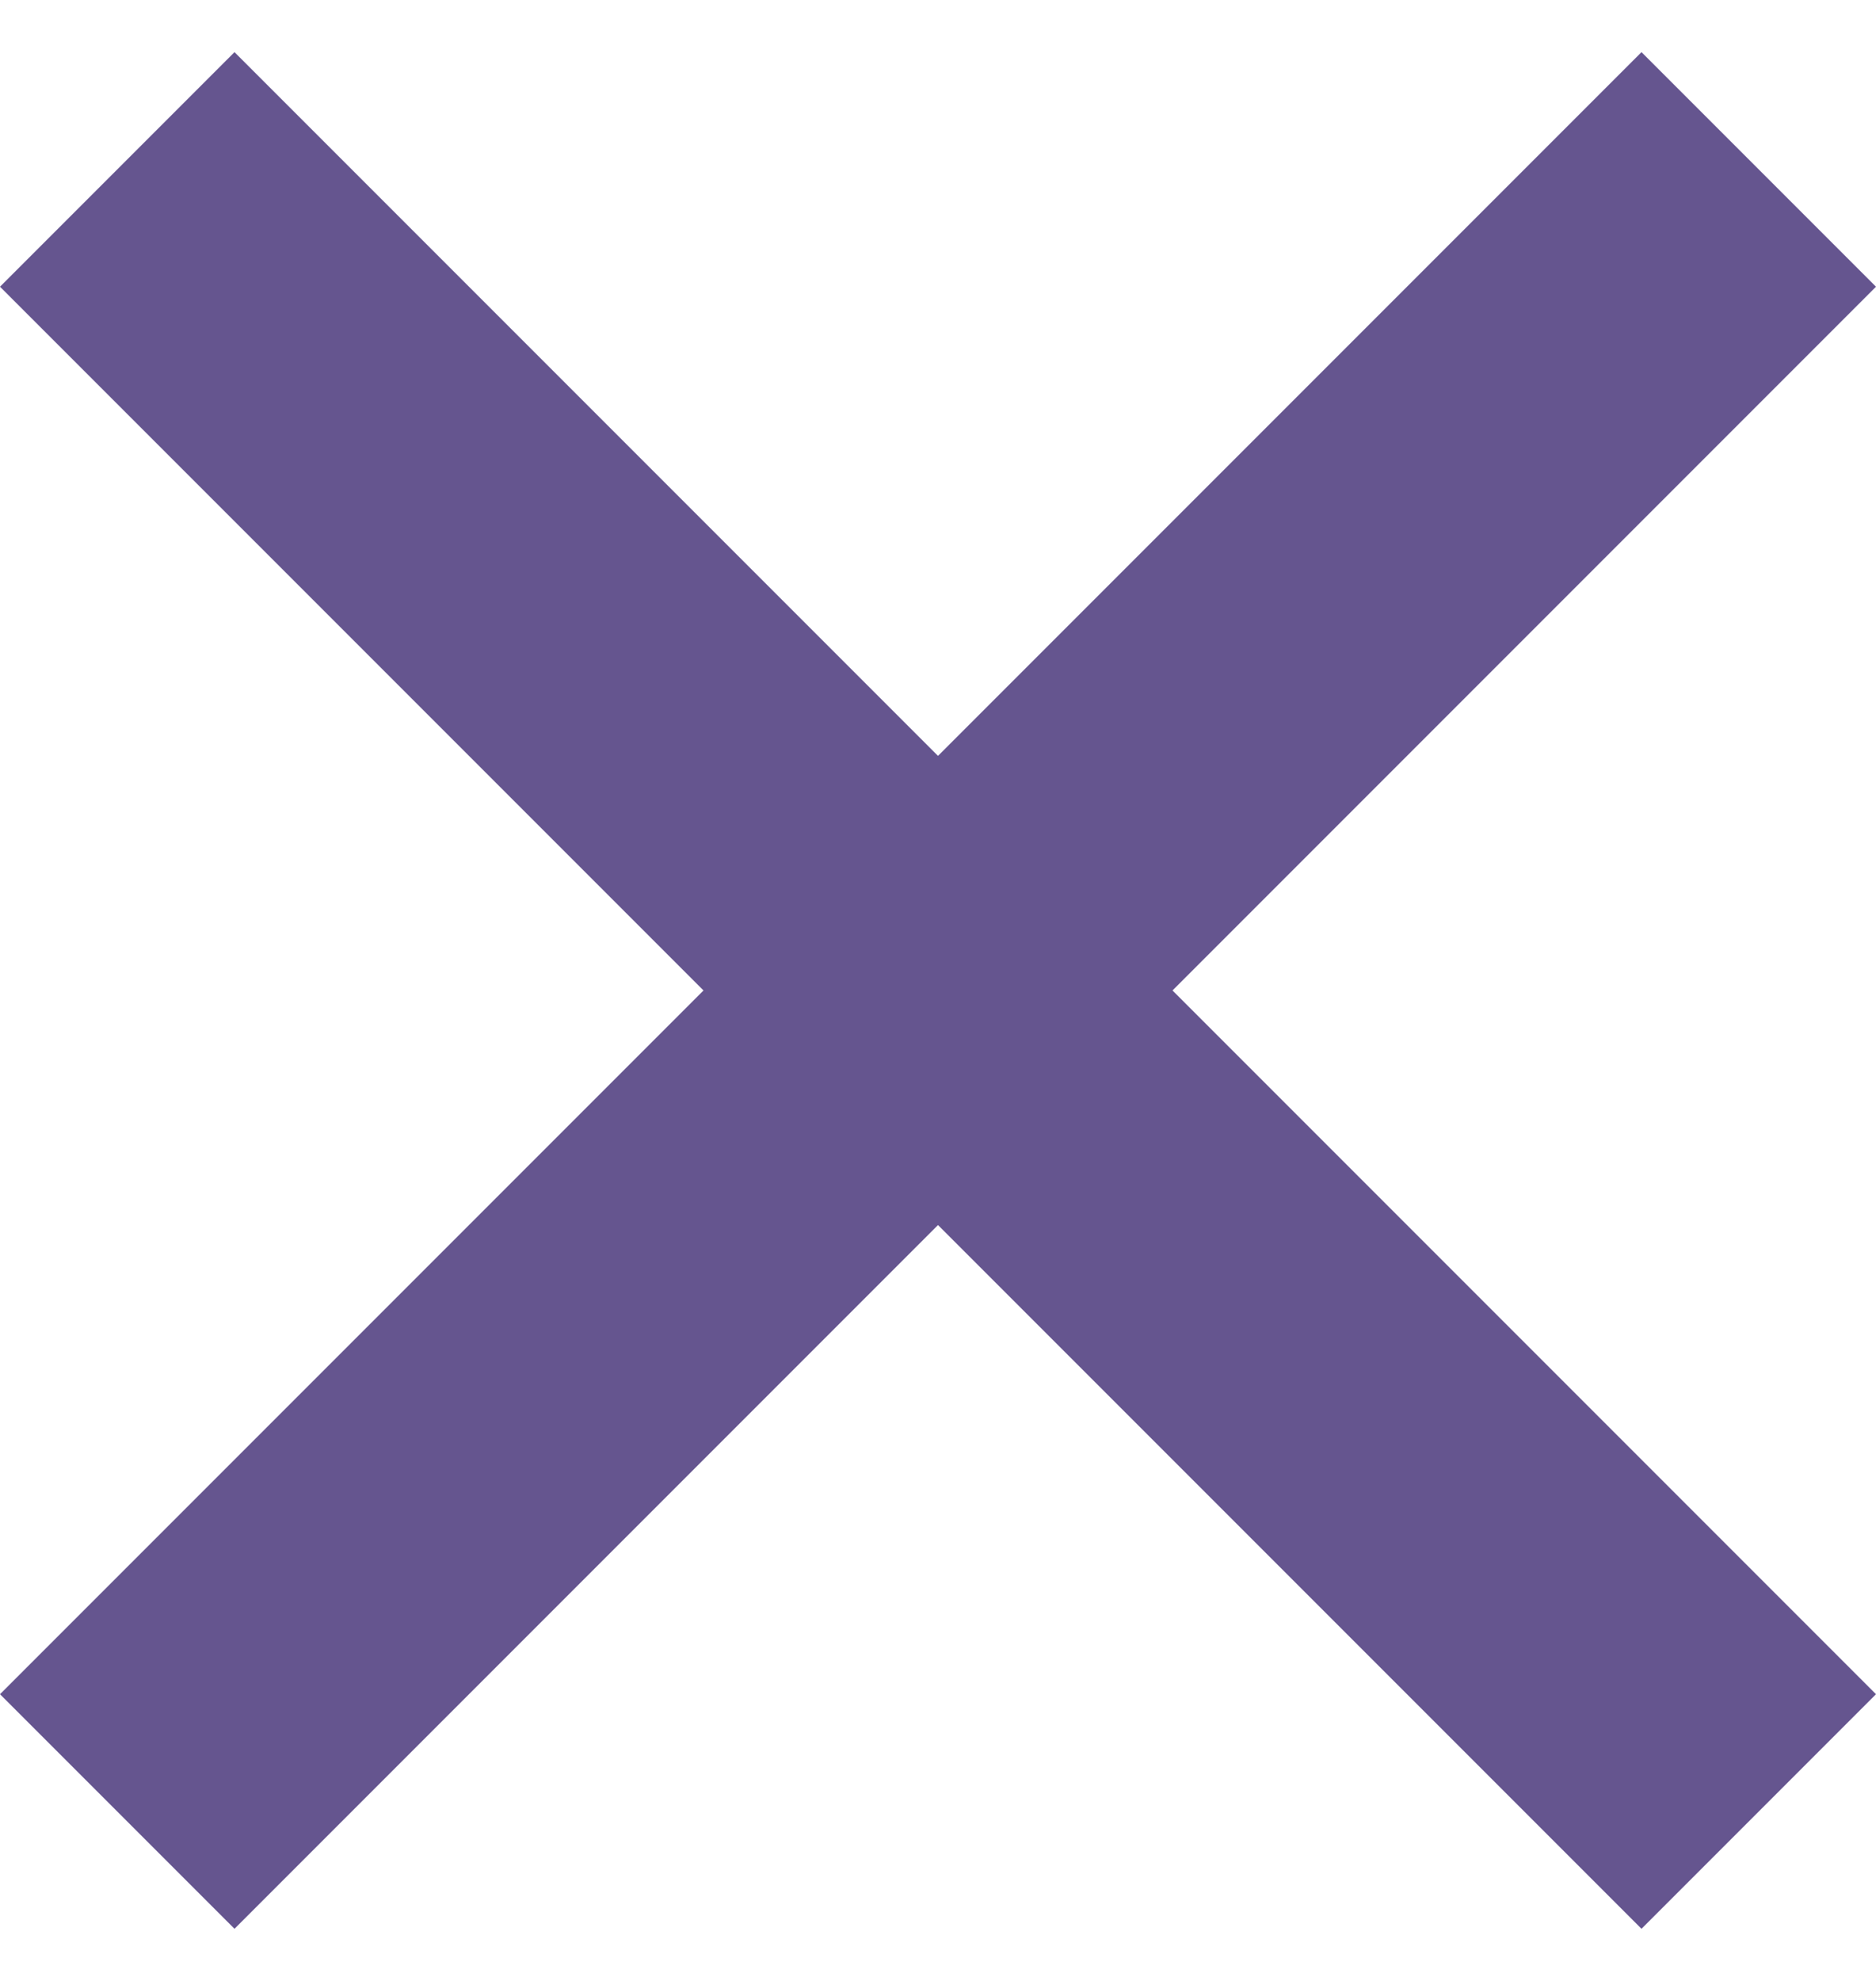 <svg width="18" height="19" viewBox="0 0 18 19" fill="none" xmlns="http://www.w3.org/2000/svg">
<path d="M9 11.75L2.25 18.5L0 16.25L6.75 9.5L0 2.75L2.25 0.5L9 7.25L15.75 0.5L18 2.75L11.25 9.5L18 16.25L15.75 18.5L9 11.75Z" fill="#65558F"/>
</svg>
